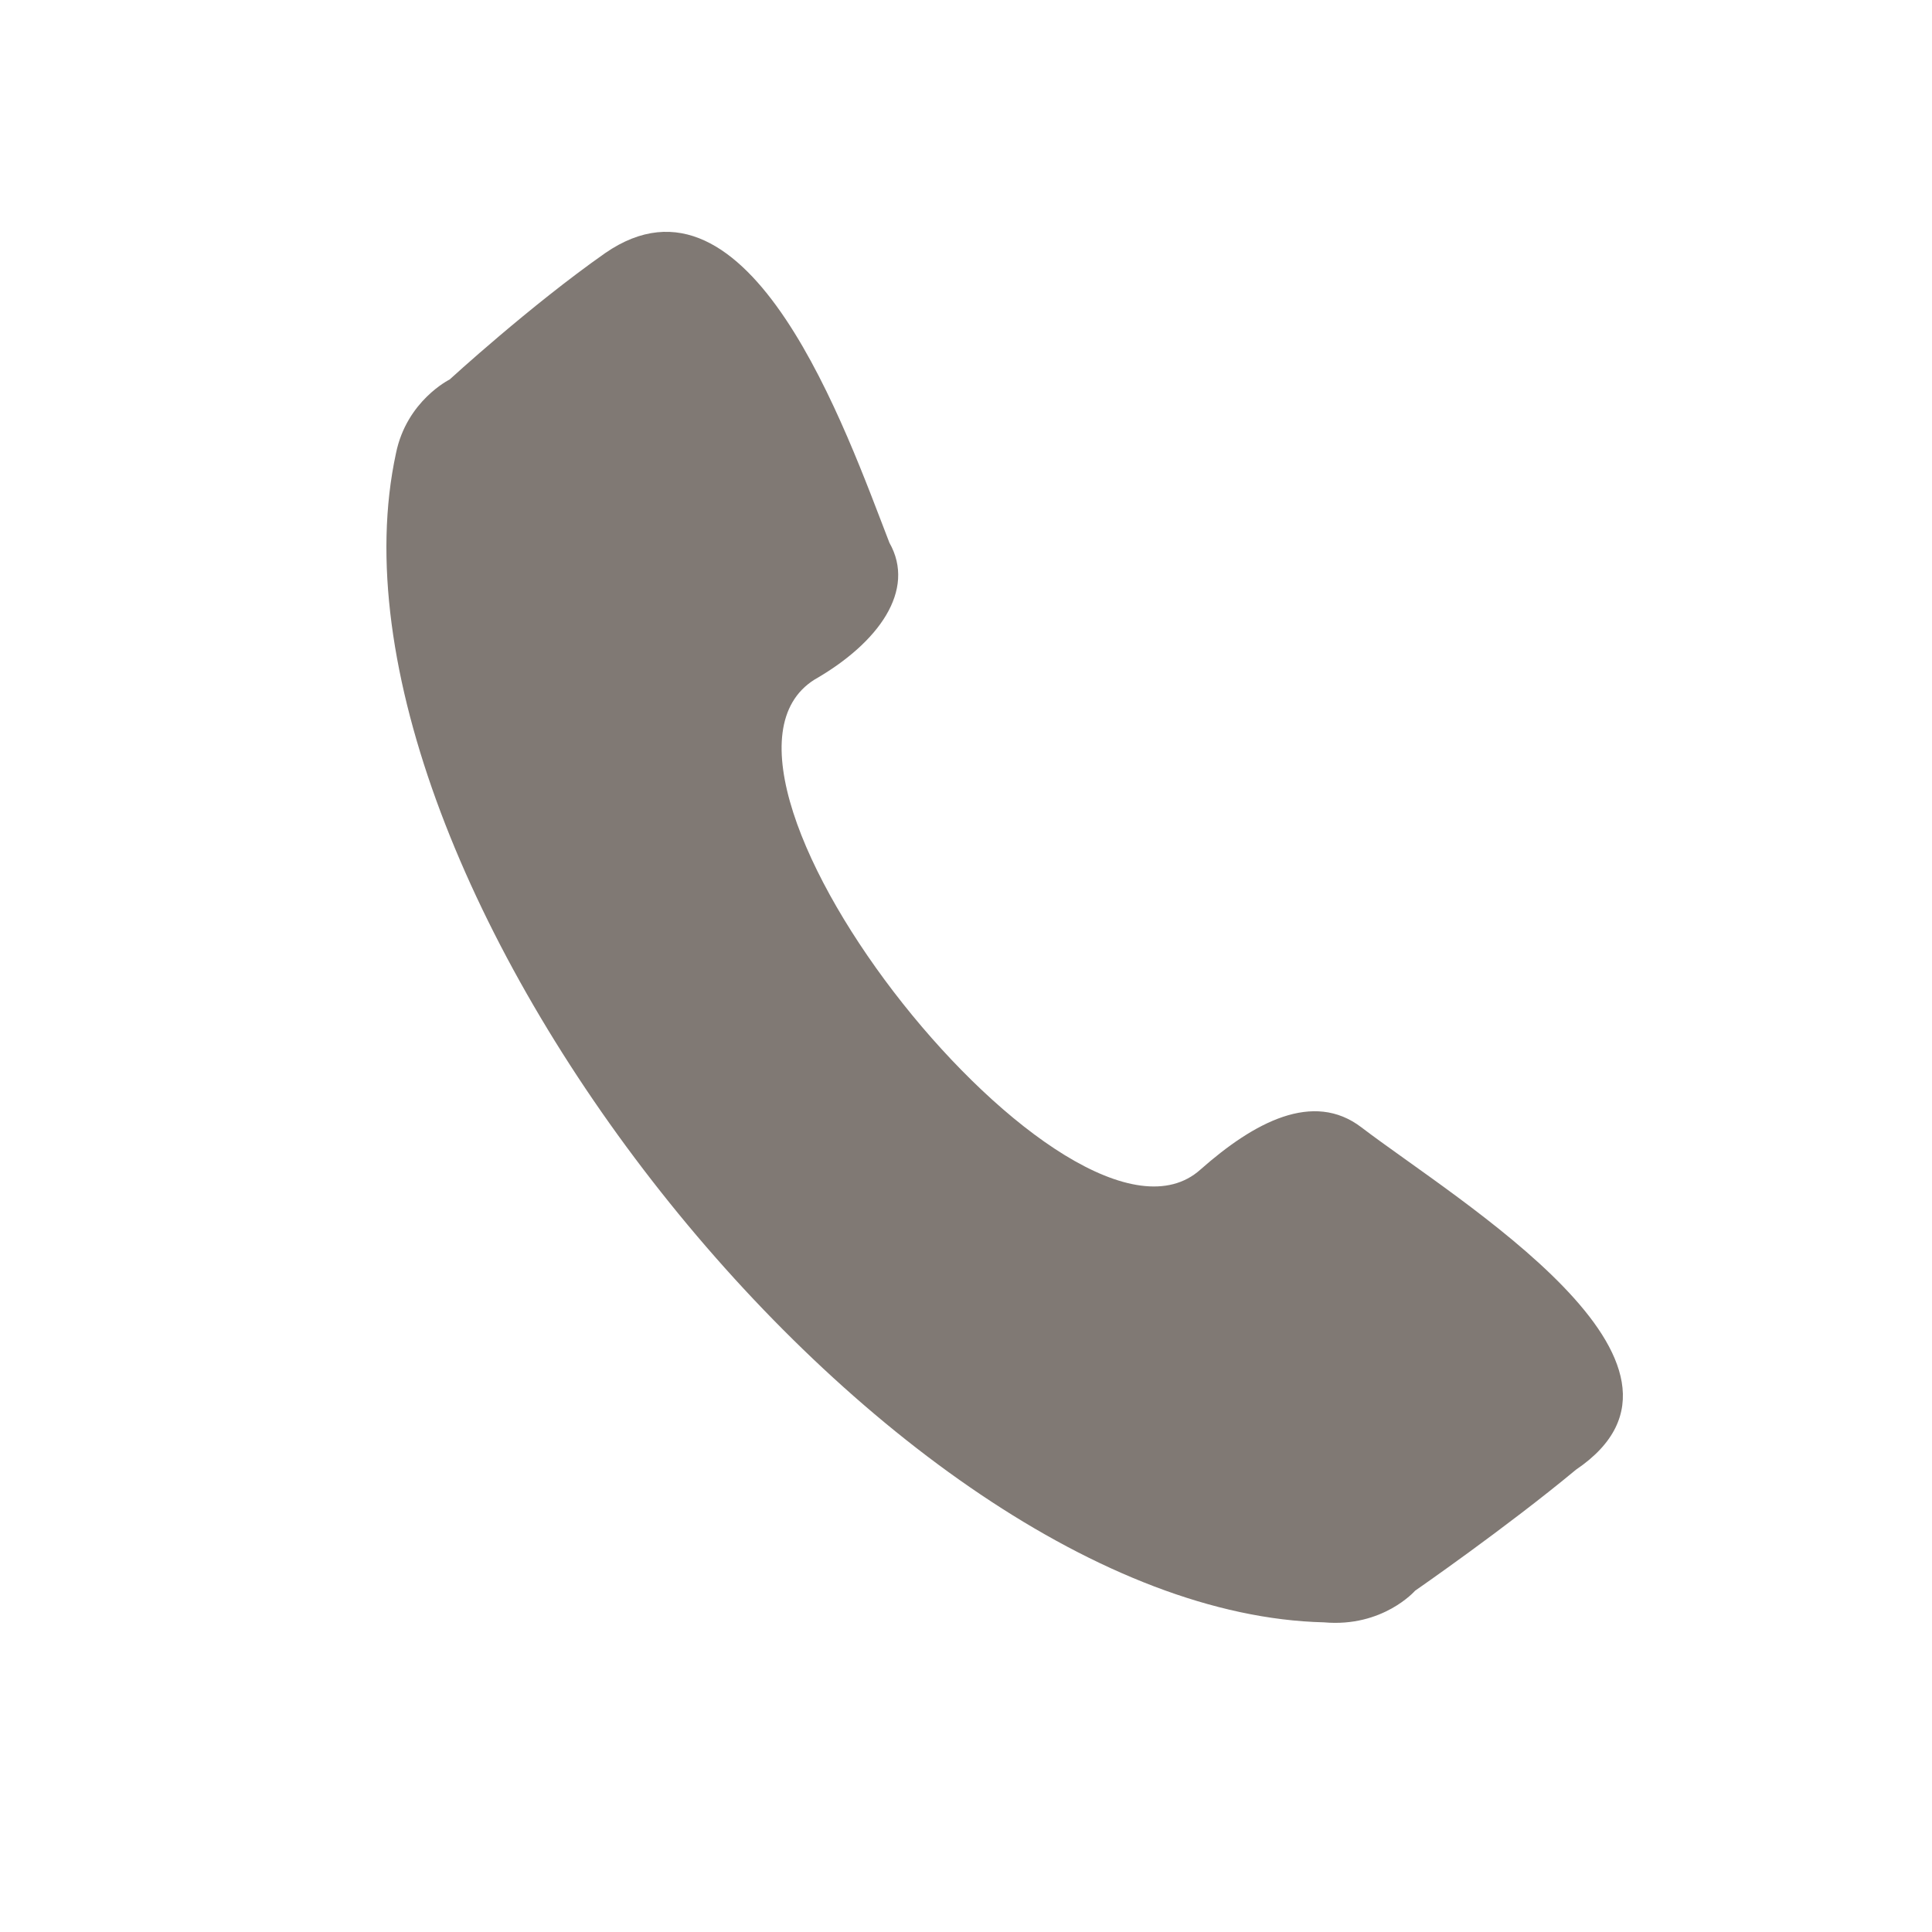 <svg width="25" height="25" viewBox="0 0 25 25" fill="none" xmlns="http://www.w3.org/2000/svg">
<path fill-rule="evenodd" clip-rule="evenodd" d="M15.535 15.133C16.229 14.52 16.993 14.111 17.617 14.588C18.867 15.542 22.407 17.654 20.394 19.017C19.491 19.767 18.311 20.584 18.311 20.584C18.311 20.584 17.895 21.061 17.132 20.993C11.44 20.857 3.944 11.317 5.124 5.865C5.263 5.184 5.818 4.911 5.818 4.911C5.818 4.911 6.859 3.957 7.831 3.275C9.705 1.981 10.954 5.592 11.509 7.023C11.857 7.637 11.371 8.318 10.538 8.795C8.594 10.022 13.869 16.632 15.535 15.133Z" fill="#807974"/>
</svg>
